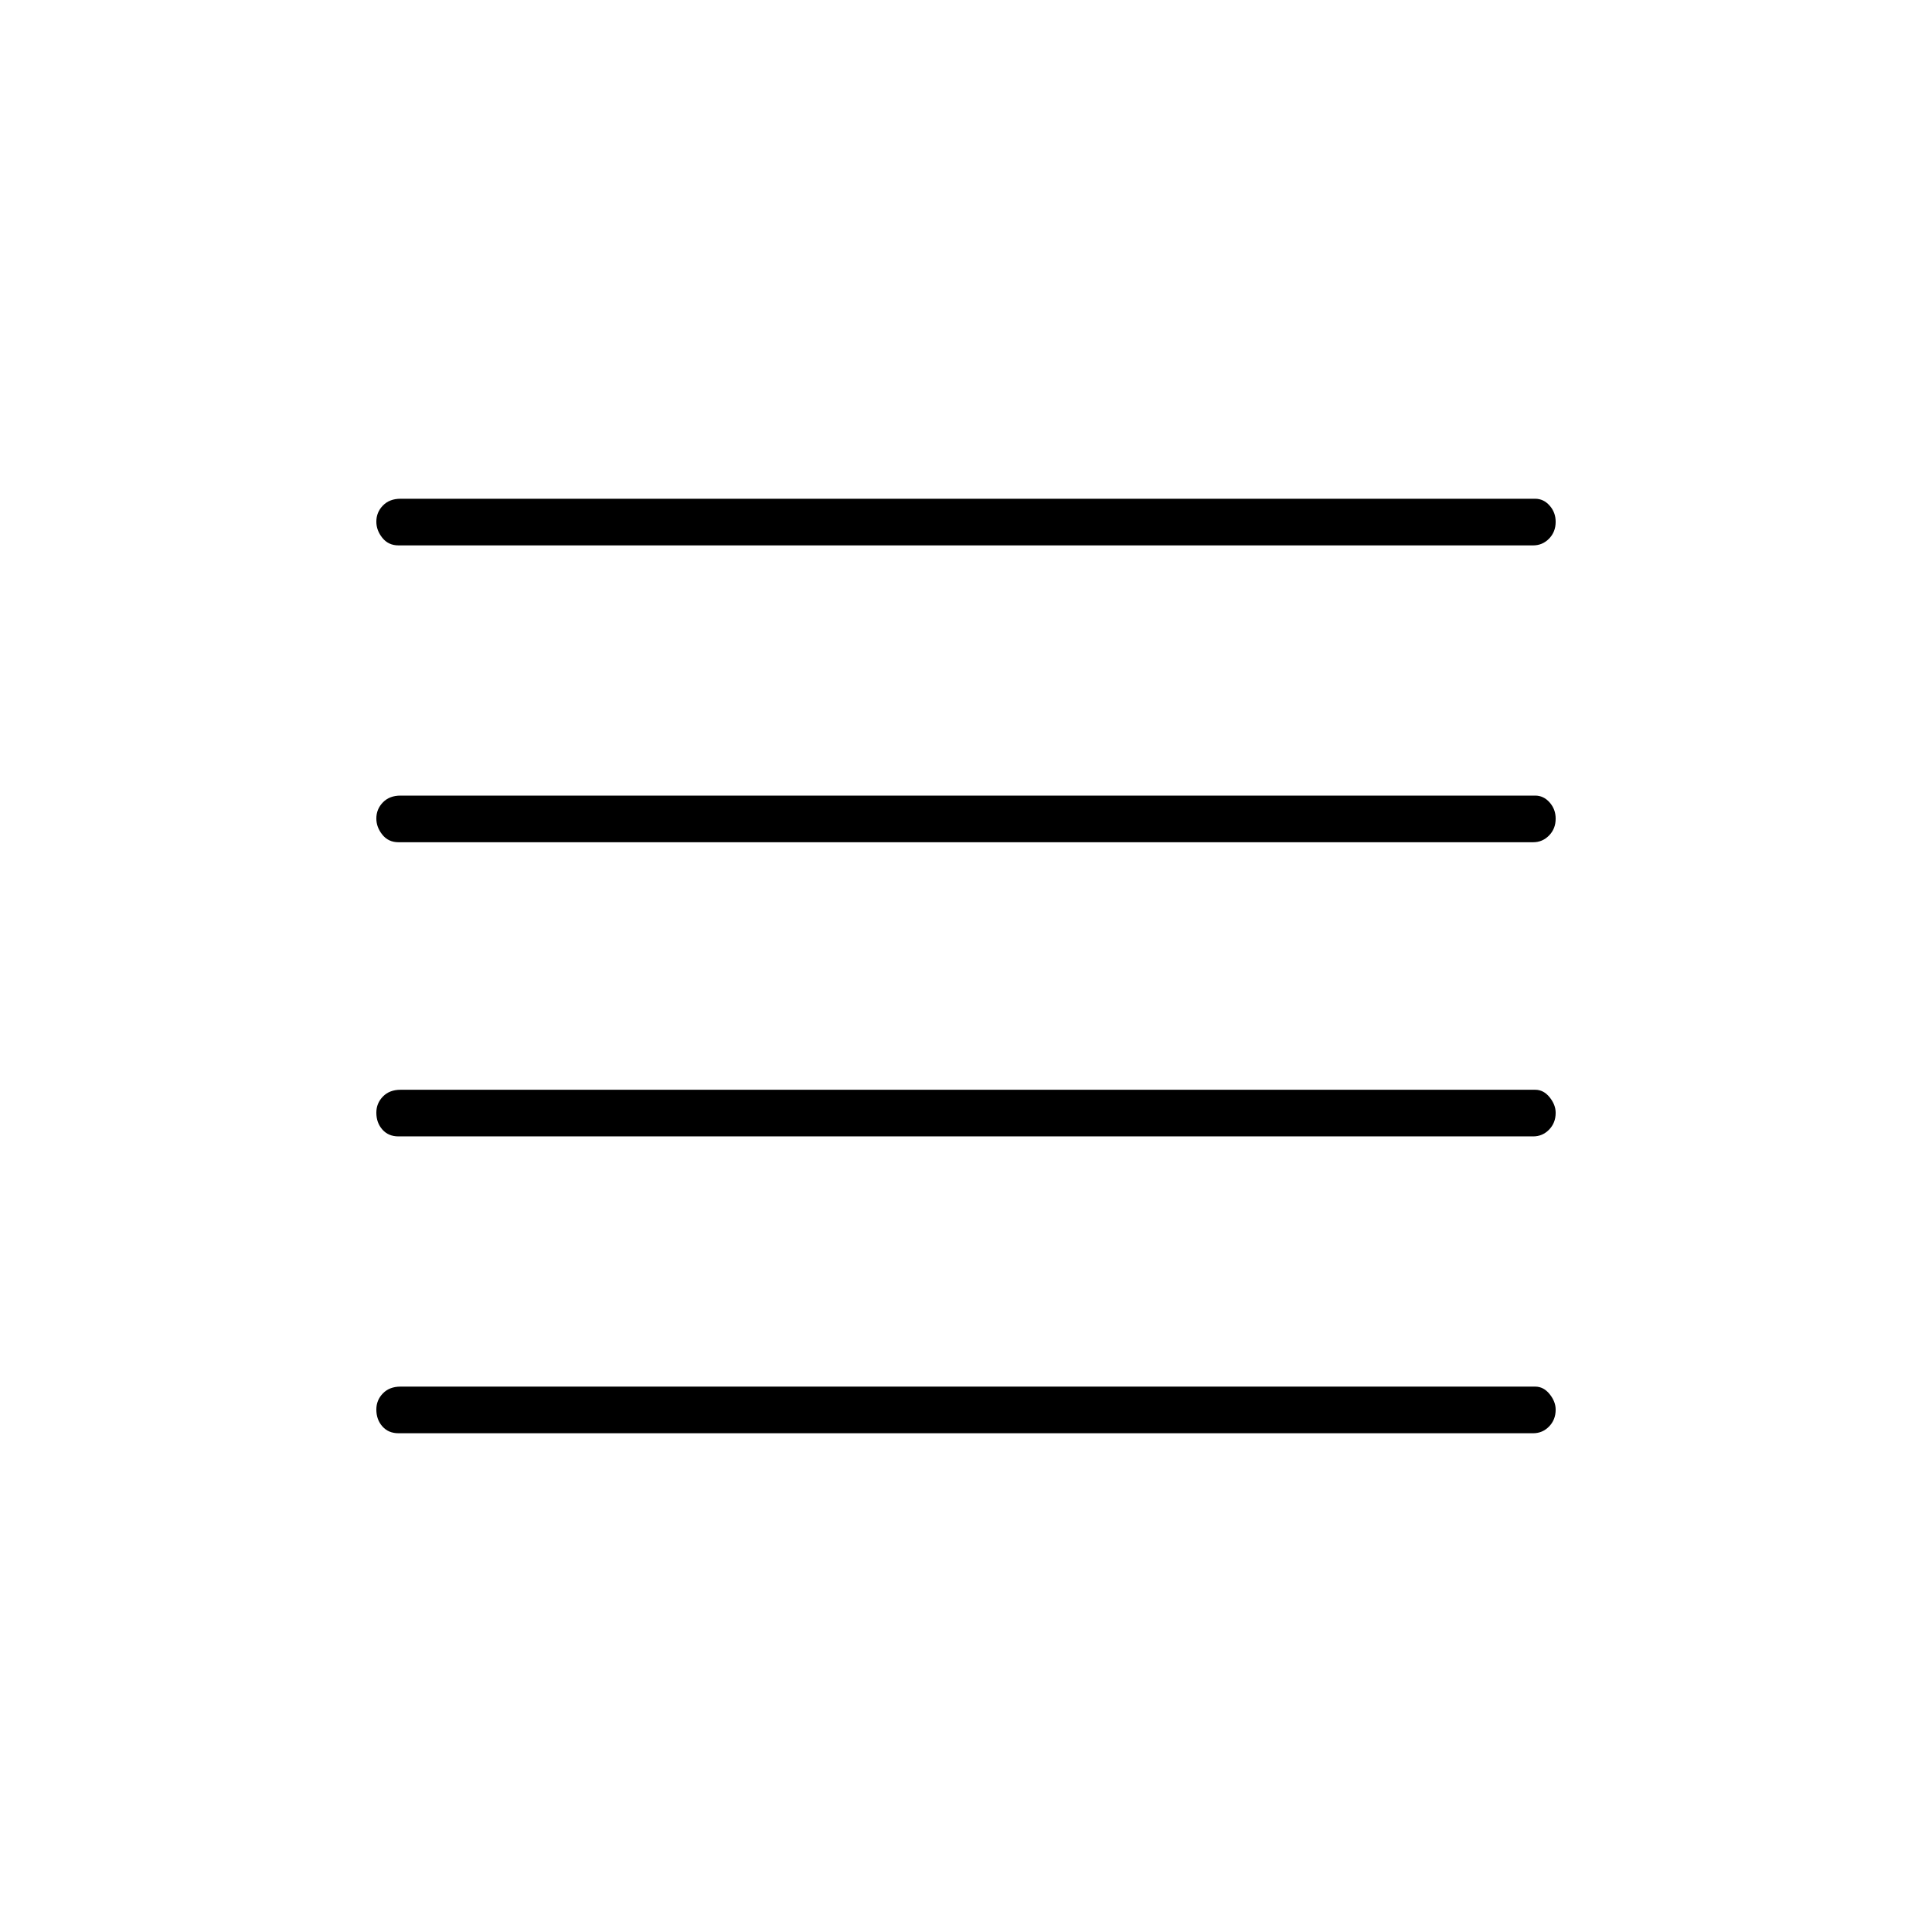 <svg xmlns="http://www.w3.org/2000/svg" height="40" viewBox="0 -960 960 960" width="40"><path d="M198-395.33q-5 0-8-3.4-3-3.39-3-8.39 0-4.66 3.27-8.02 3.28-3.36 8.73-3.36h563.83q4.17 0 7.17 3.73t3 7.72q0 5-3.27 8.36-3.28 3.36-7.9 3.36H198Zm0 147.5q-5 0-8-3.4-3-3.39-3-8.39 0-4.66 3.27-8.02Q193.55-271 199-271h563.83q4.17 0 7.17 3.73t3 7.72q0 5-3.27 8.36-3.28 3.36-7.9 3.36H198Zm0-293.67q-5 0-8-3.73t-3-8.06q0-4.66 3.27-8.02 3.28-3.36 8.73-3.36h563.83q4.17 0 7.17 3.4 3 3.39 3 8.06 0 4.99-3.27 8.35-3.28 3.36-7.9 3.36H198Zm0-147.5q-5 0-8-3.73t-3-8.06q0-4.66 3.27-8.02 3.28-3.36 8.73-3.36h563.83q4.17 0 7.17 3.4 3 3.39 3 8.06 0 4.99-3.27 8.35-3.28 3.36-7.9 3.36H198Z"/></svg>